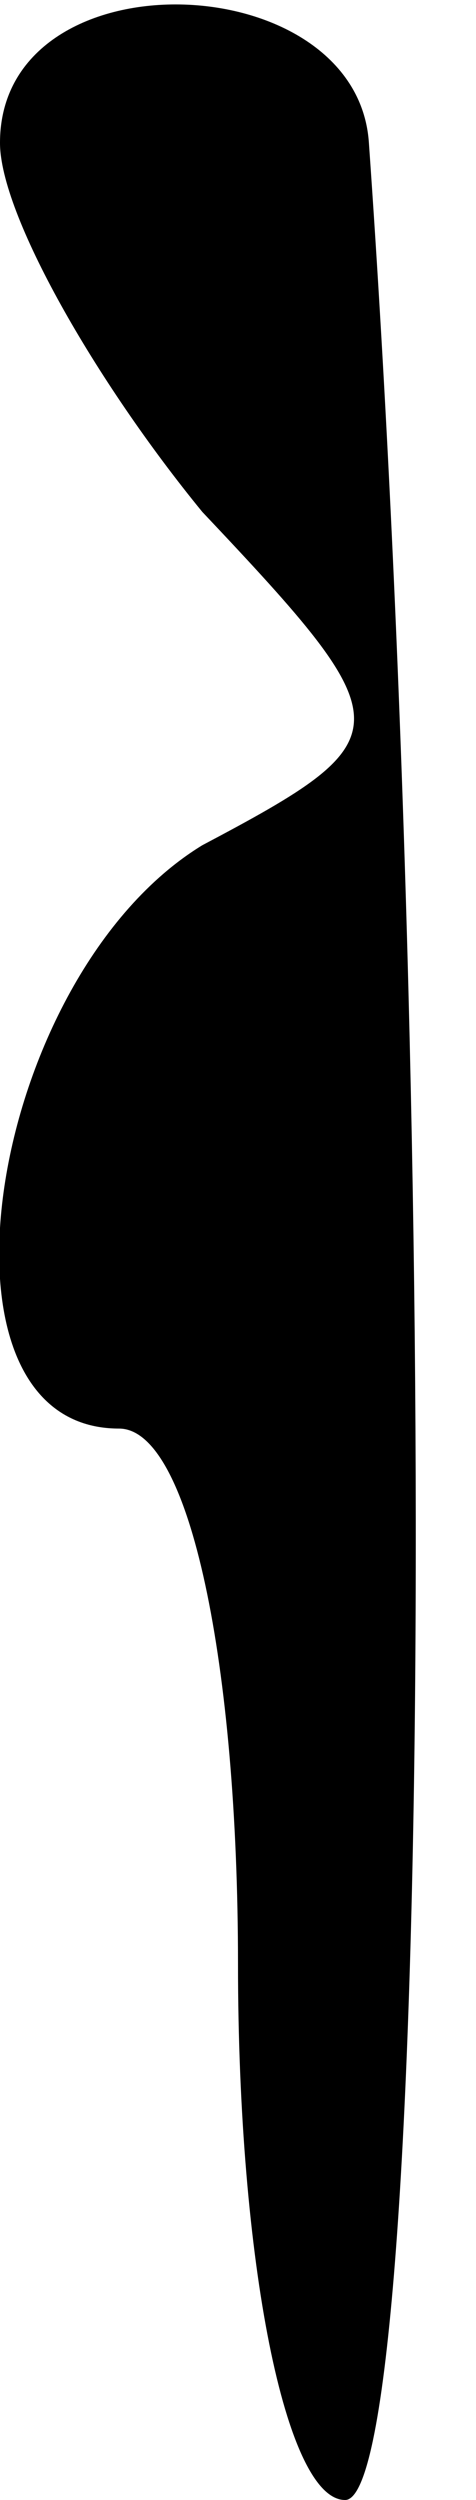 <?xml version="1.0" standalone="no"?>
<!DOCTYPE svg PUBLIC "-//W3C//DTD SVG 20010904//EN"
 "http://www.w3.org/TR/2001/REC-SVG-20010904/DTD/svg10.dtd">
<svg version="1.0" xmlns="http://www.w3.org/2000/svg"
 width="4pt" height="21pt" viewBox="0 0 4 21"
 preserveAspectRatio="xMidYMid meet">
<g transform="translate(0,21) scale(0.1,-0.1)"
fill="#000000" stroke="none">
<path fill="#000000" stroke="none" d="M0 198 c0 -6 8 -20 17 -31 17 -18 17
-19 0 -28 -18 -11 -24 -49 -7 -49 6 0 10 -20 10 -45 0 -25 4 -45 9 -45 7 0 8
113 2 198 -1 15 -31 16 -31 0z"/>
</g>
</svg>
